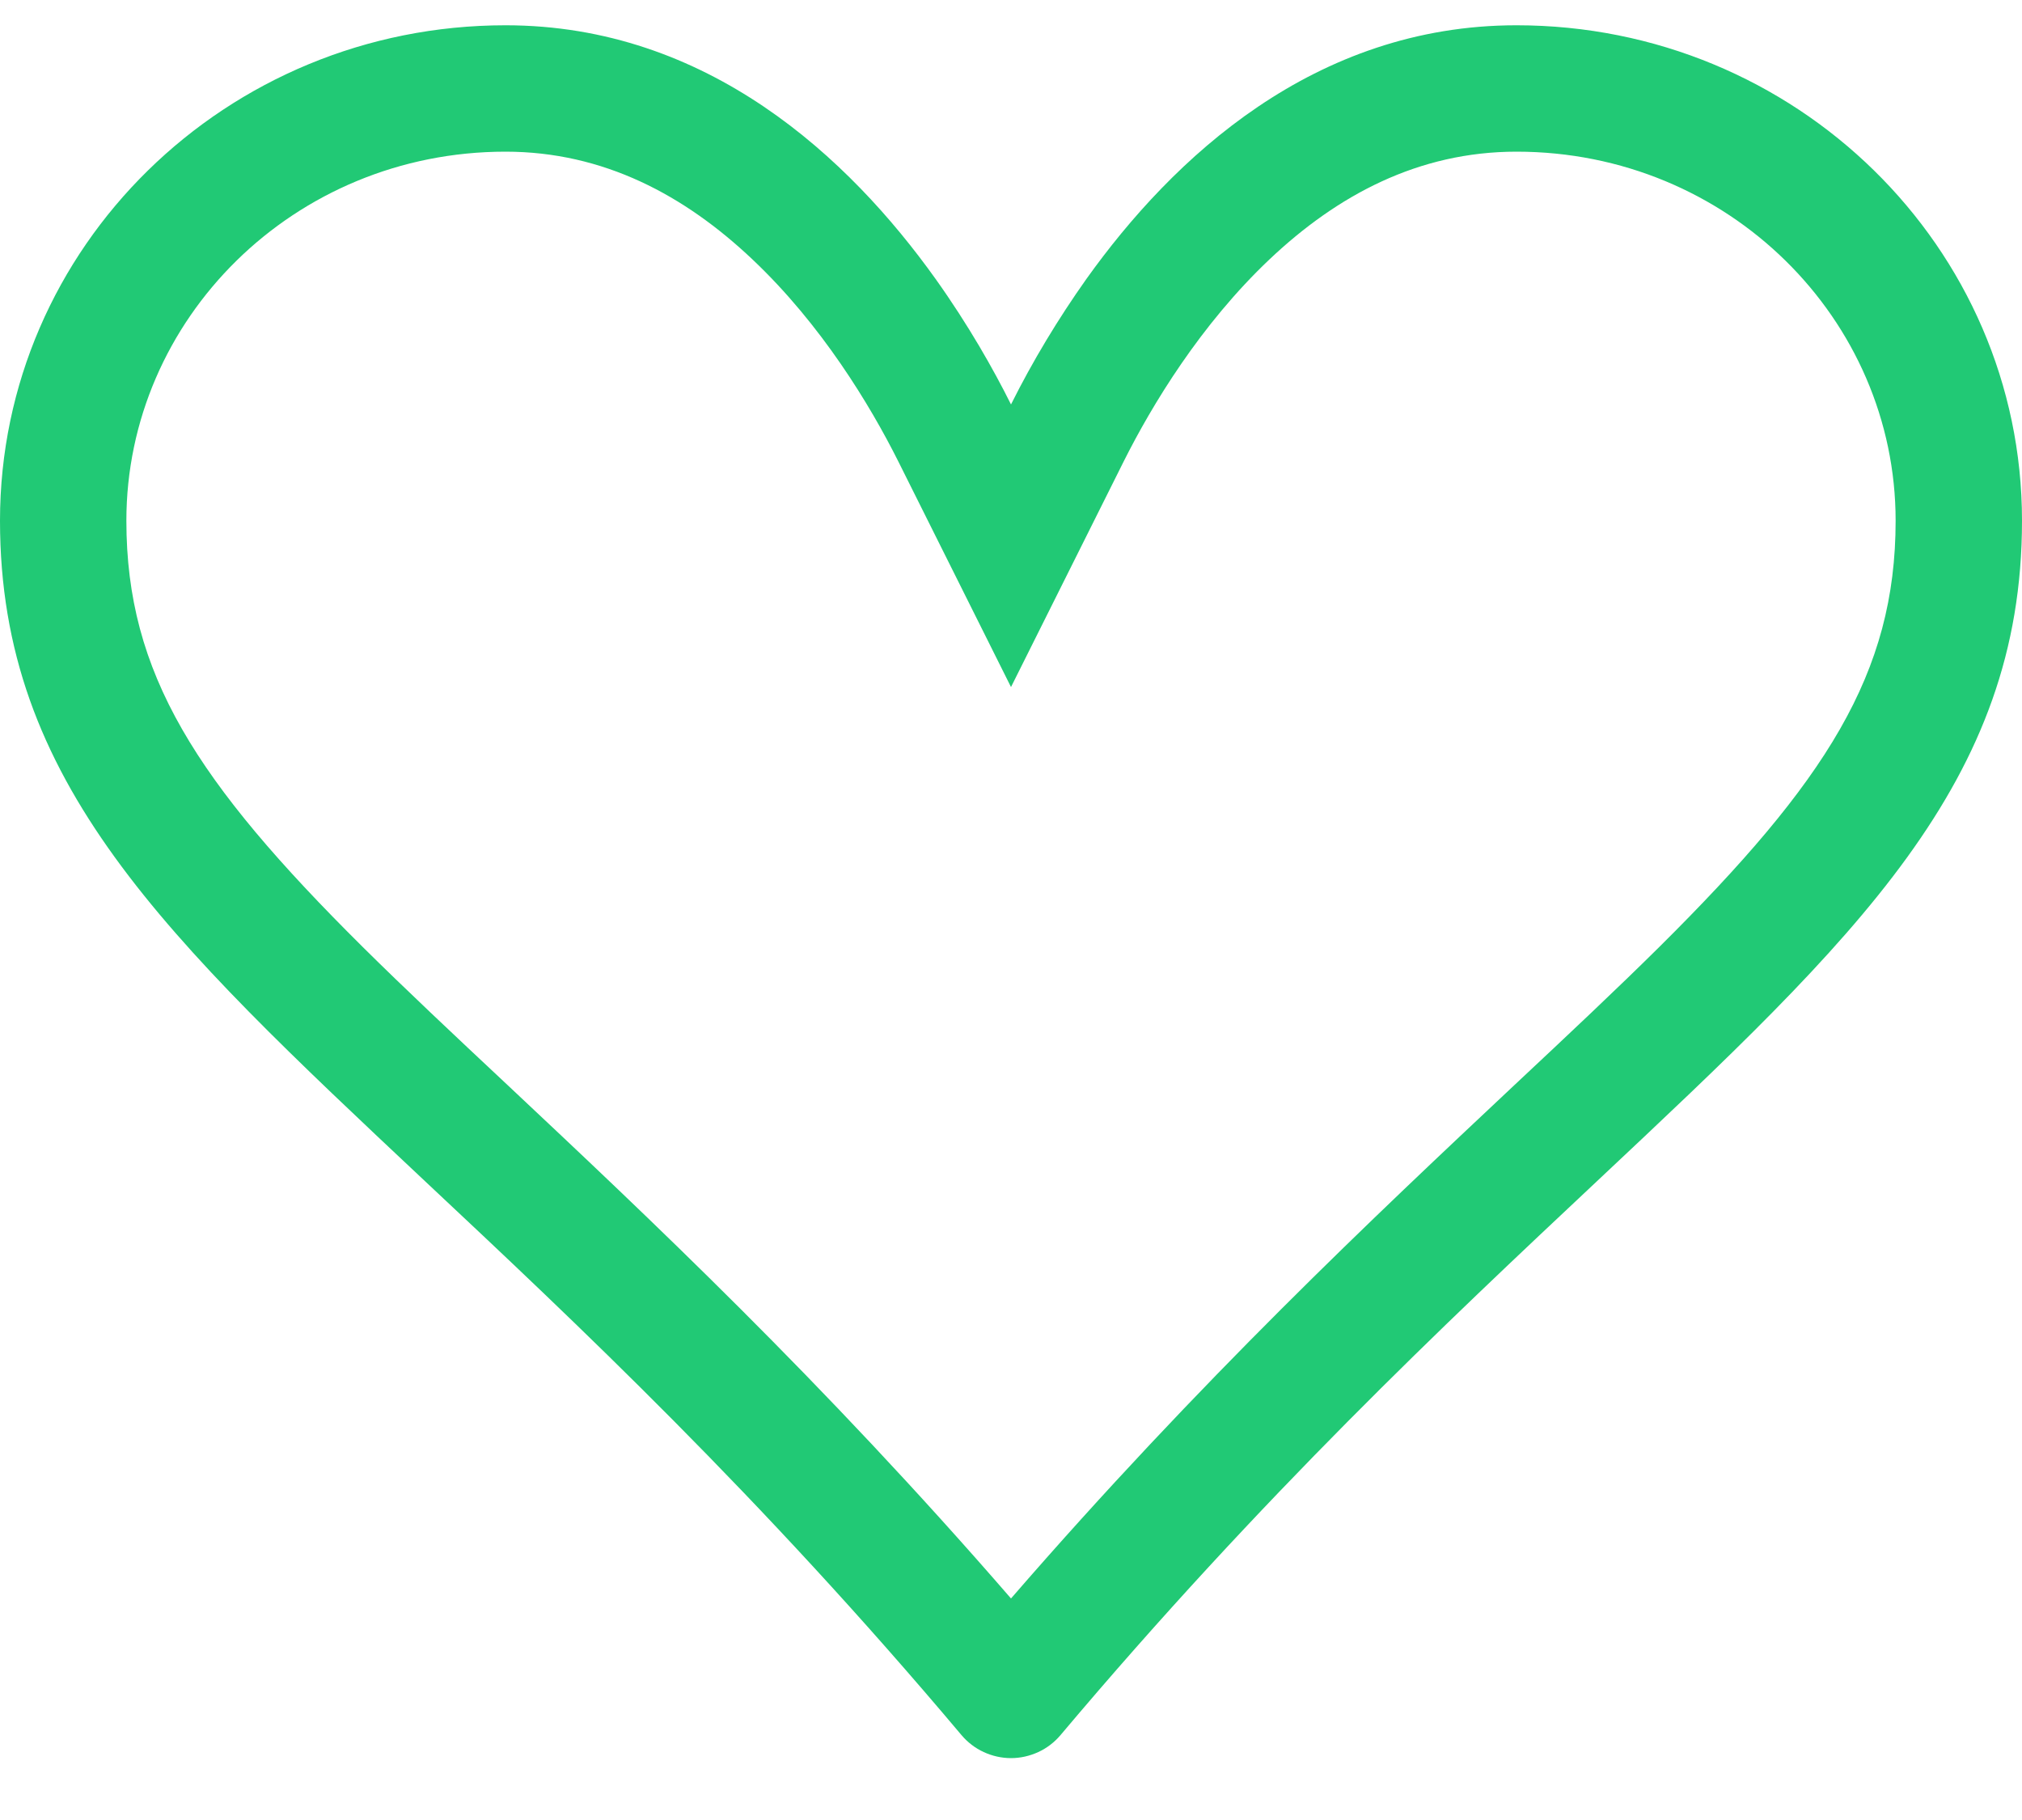 <svg width="20" height="18" viewBox="0 0 20 18" fill="none" xmlns="http://www.w3.org/2000/svg">
<path d="M10 6.795L8.883 4.559C8.605 4.005 8.124 3.209 7.442 2.565C6.772 1.931 5.97 1.5 5 1.5C2.905 1.5 1.25 3.158 1.25 5.15C1.25 6.664 1.942 7.732 3.585 9.363C4.006 9.78 4.486 10.231 5.018 10.729C6.402 12.029 8.125 13.646 10 15.809C11.875 13.646 13.598 12.029 14.982 10.729C15.514 10.231 15.995 9.779 16.415 9.363C18.058 7.732 18.75 6.664 18.75 5.15C18.75 3.158 17.095 1.5 15 1.5C14.029 1.5 13.227 1.931 12.557 2.565C11.876 3.209 11.395 4.005 11.117 4.559L10 6.795ZM10.49 17.16C10.43 17.231 10.355 17.289 10.27 17.328C10.185 17.367 10.093 17.388 10 17.388C9.907 17.388 9.814 17.367 9.73 17.328C9.645 17.289 9.57 17.231 9.51 17.16C7.509 14.783 5.697 13.082 4.206 11.684C1.625 9.26 0 7.736 0 5.15C0 2.444 2.237 0.25 5 0.25C7 0.25 8.399 1.562 9.255 2.76C9.58 3.216 9.828 3.655 10 4C10.216 3.568 10.466 3.154 10.745 2.76C11.601 1.561 13 0.25 15 0.25C17.762 0.25 20 2.444 20 5.15C20 7.736 18.375 9.26 15.794 11.684C14.303 13.084 12.491 14.785 10.49 17.16Z" fill="#21C975"/>
</svg>
